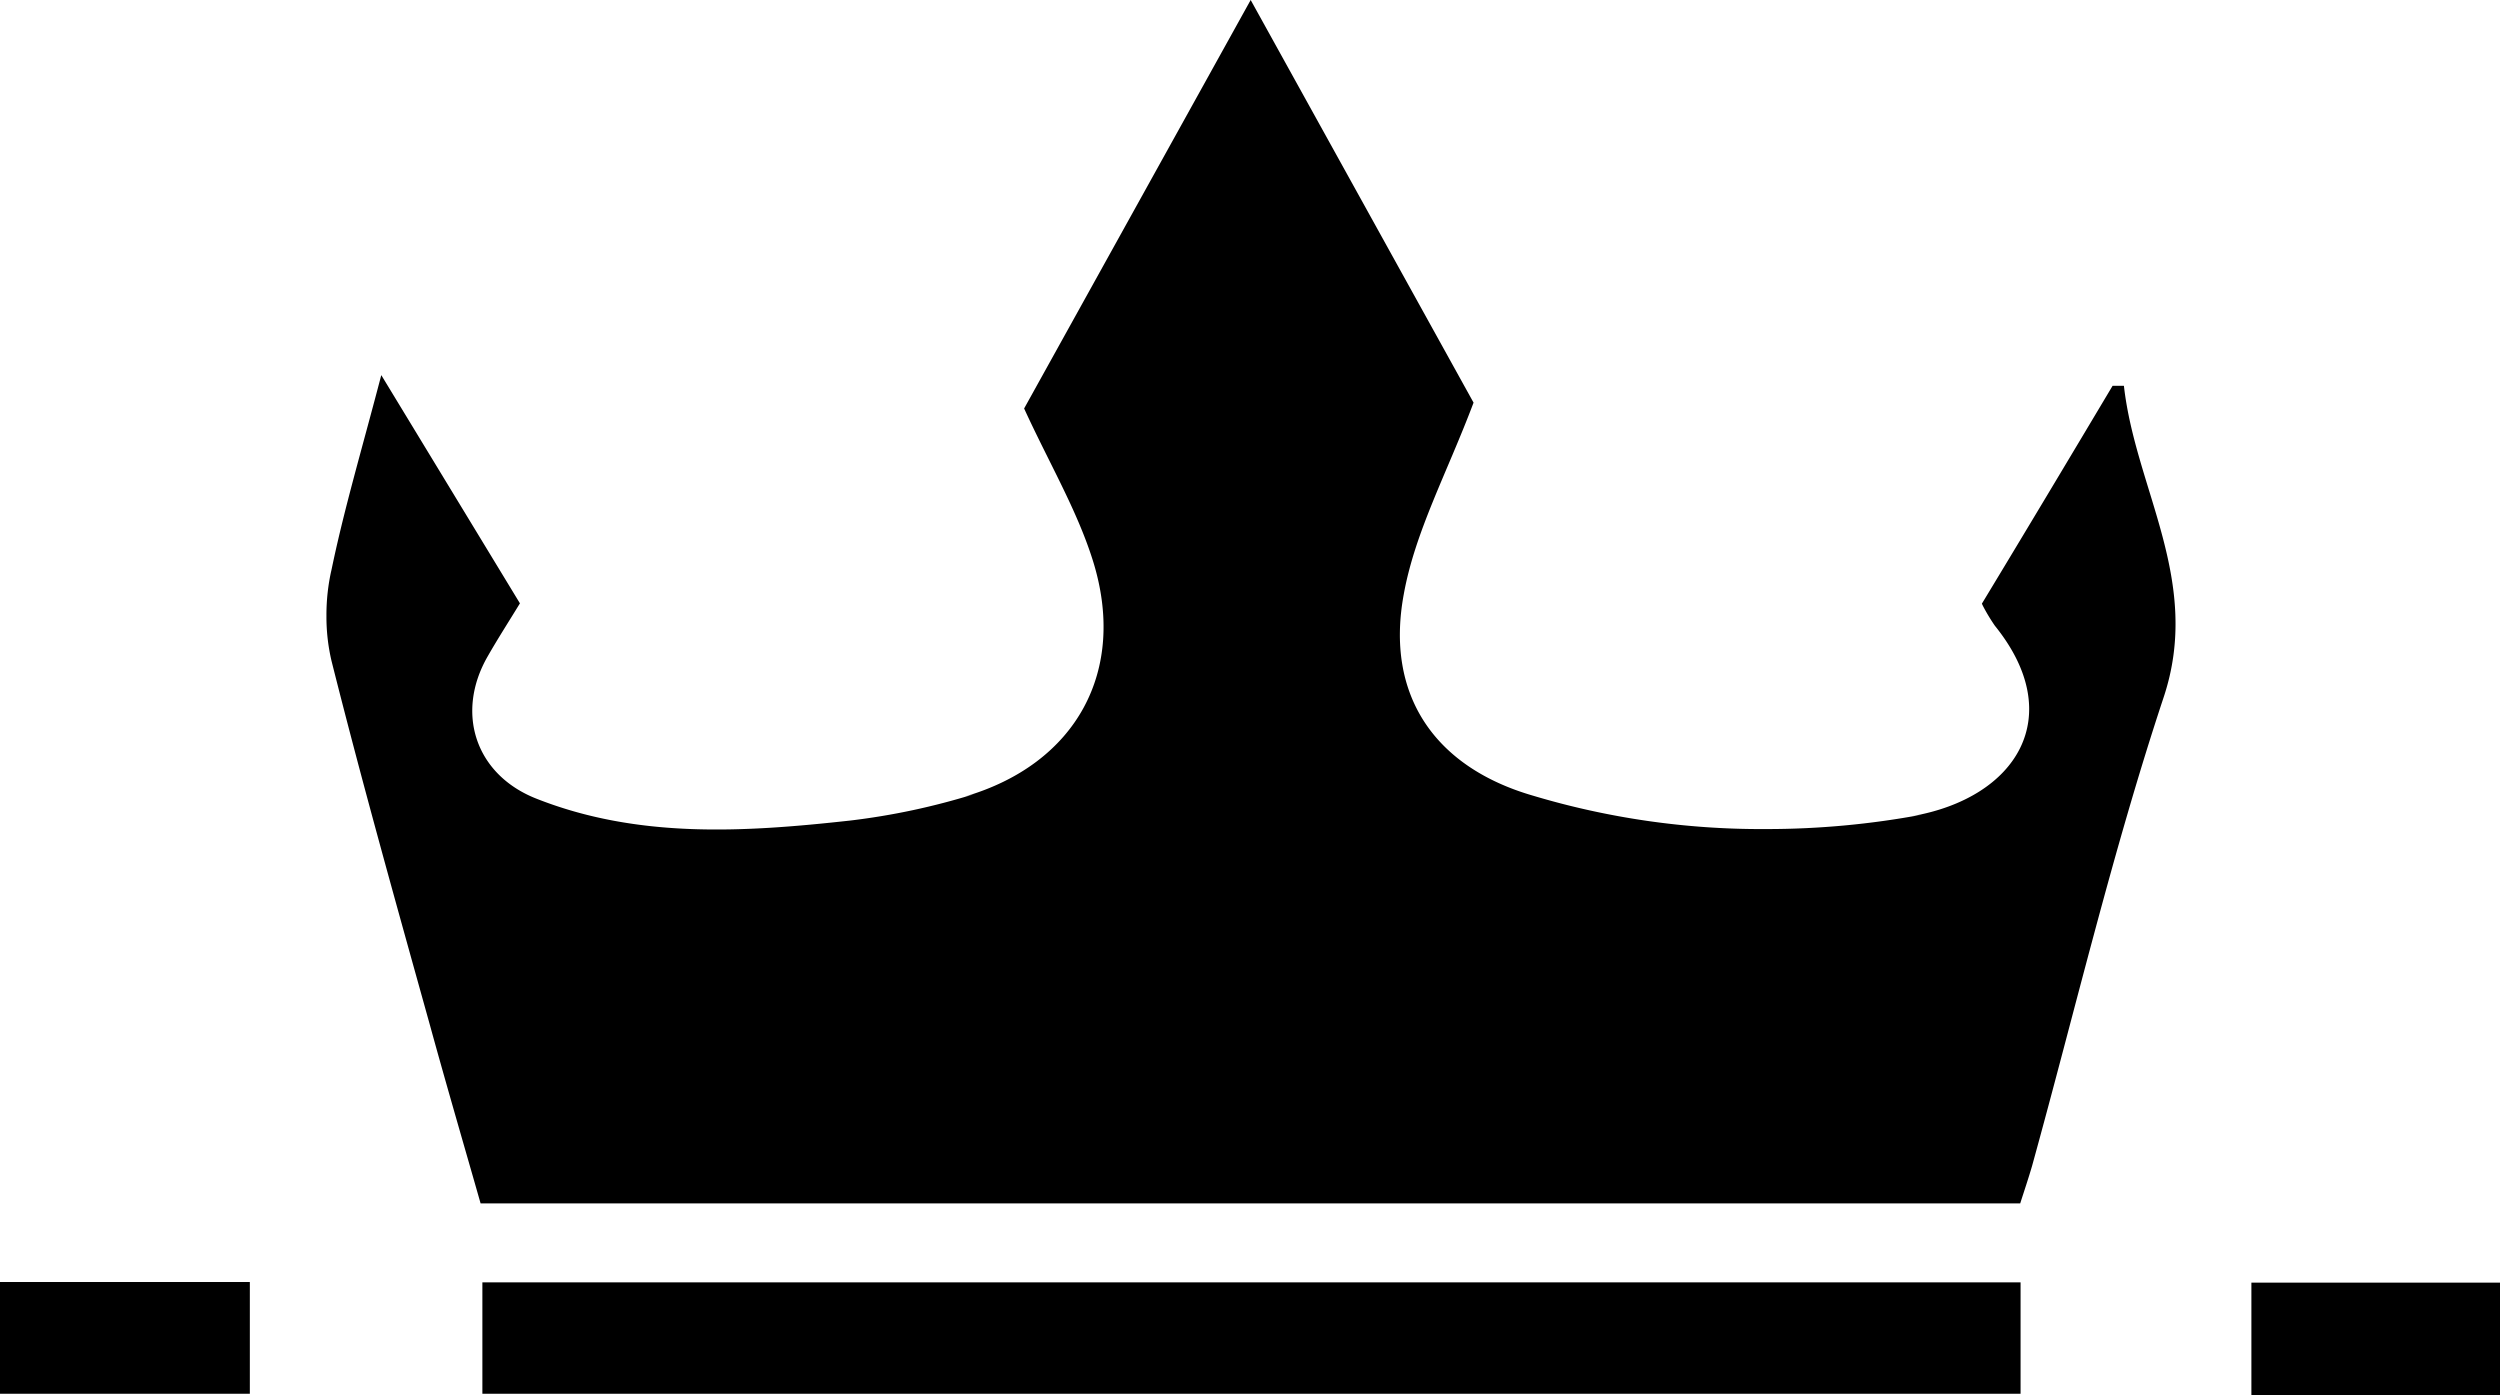 <svg xmlns="http://www.w3.org/2000/svg" viewBox="0 0 369.55 206.225">
  <title>story</title>
  <g id="Layer_2" data-name="Layer 2">
    <g id="Layer_1-2" data-name="Layer 1">
      <g>
        <path d="M298.639,177.887H71.042c-2.471-8.668-5.034-17.422-7.453-26.222-4.999-17.956-10.021-35.819-14.579-53.947A28.547,28.547,0,0,1,48.254,91.104V90.915a30.255,30.255,0,0,1,.732-6.63l-.038.201-.04.201c1.88-9.207,4.586-18.254,7.453-29.238l20.495,33.738c-1.674,2.74-3.285,5.24-4.764,7.831-4.81,8.359-1.829,17.48,7.183,21.034,15.06,5.951,30.734,4.97,46.374,3.245a101.937,101.937,0,0,0,18.398-3.928l-.723.195-.722.189c16.431-4.793,24.113-18.546,18.919-34.971-2.356-7.453-6.438-14.332-10.136-22.399L184.875,0,217.822,59.519c-3.939,10.445-8.657,19.102-10.319,28.338-2.758,14.906,4.586,25.546,19.091,29.754a117.45,117.45,0,0,0,34.095,4.942q.205,0,.409-.001h.001a124.593,124.593,0,0,0,23.042-2.138l-.769.12-.751.115c15.479-2.694,23.069-14.762,12.263-28.149a27.284,27.284,0,0,1-1.772-2.945l-.074-.157-.075-.166c6.438-10.64,12.882-21.407,19.32-32.202h1.674c1.72,15.341,11.592,28.917,5.859,46.087-7.533,22.72-13.048,46.127-19.435,69.231-.539,1.846-1.147,3.646-1.754,5.538Z"/>
        <path d="M298.68,189.559V206.024H71.306V189.559Z"/>
        <path d="M0,206.024V189.507H36.931V206.024Z"/>
        <path d="M369.55,206.225h-36.748V189.599h36.748Z"/>
      </g>
    </g>
  </g>
</svg>
